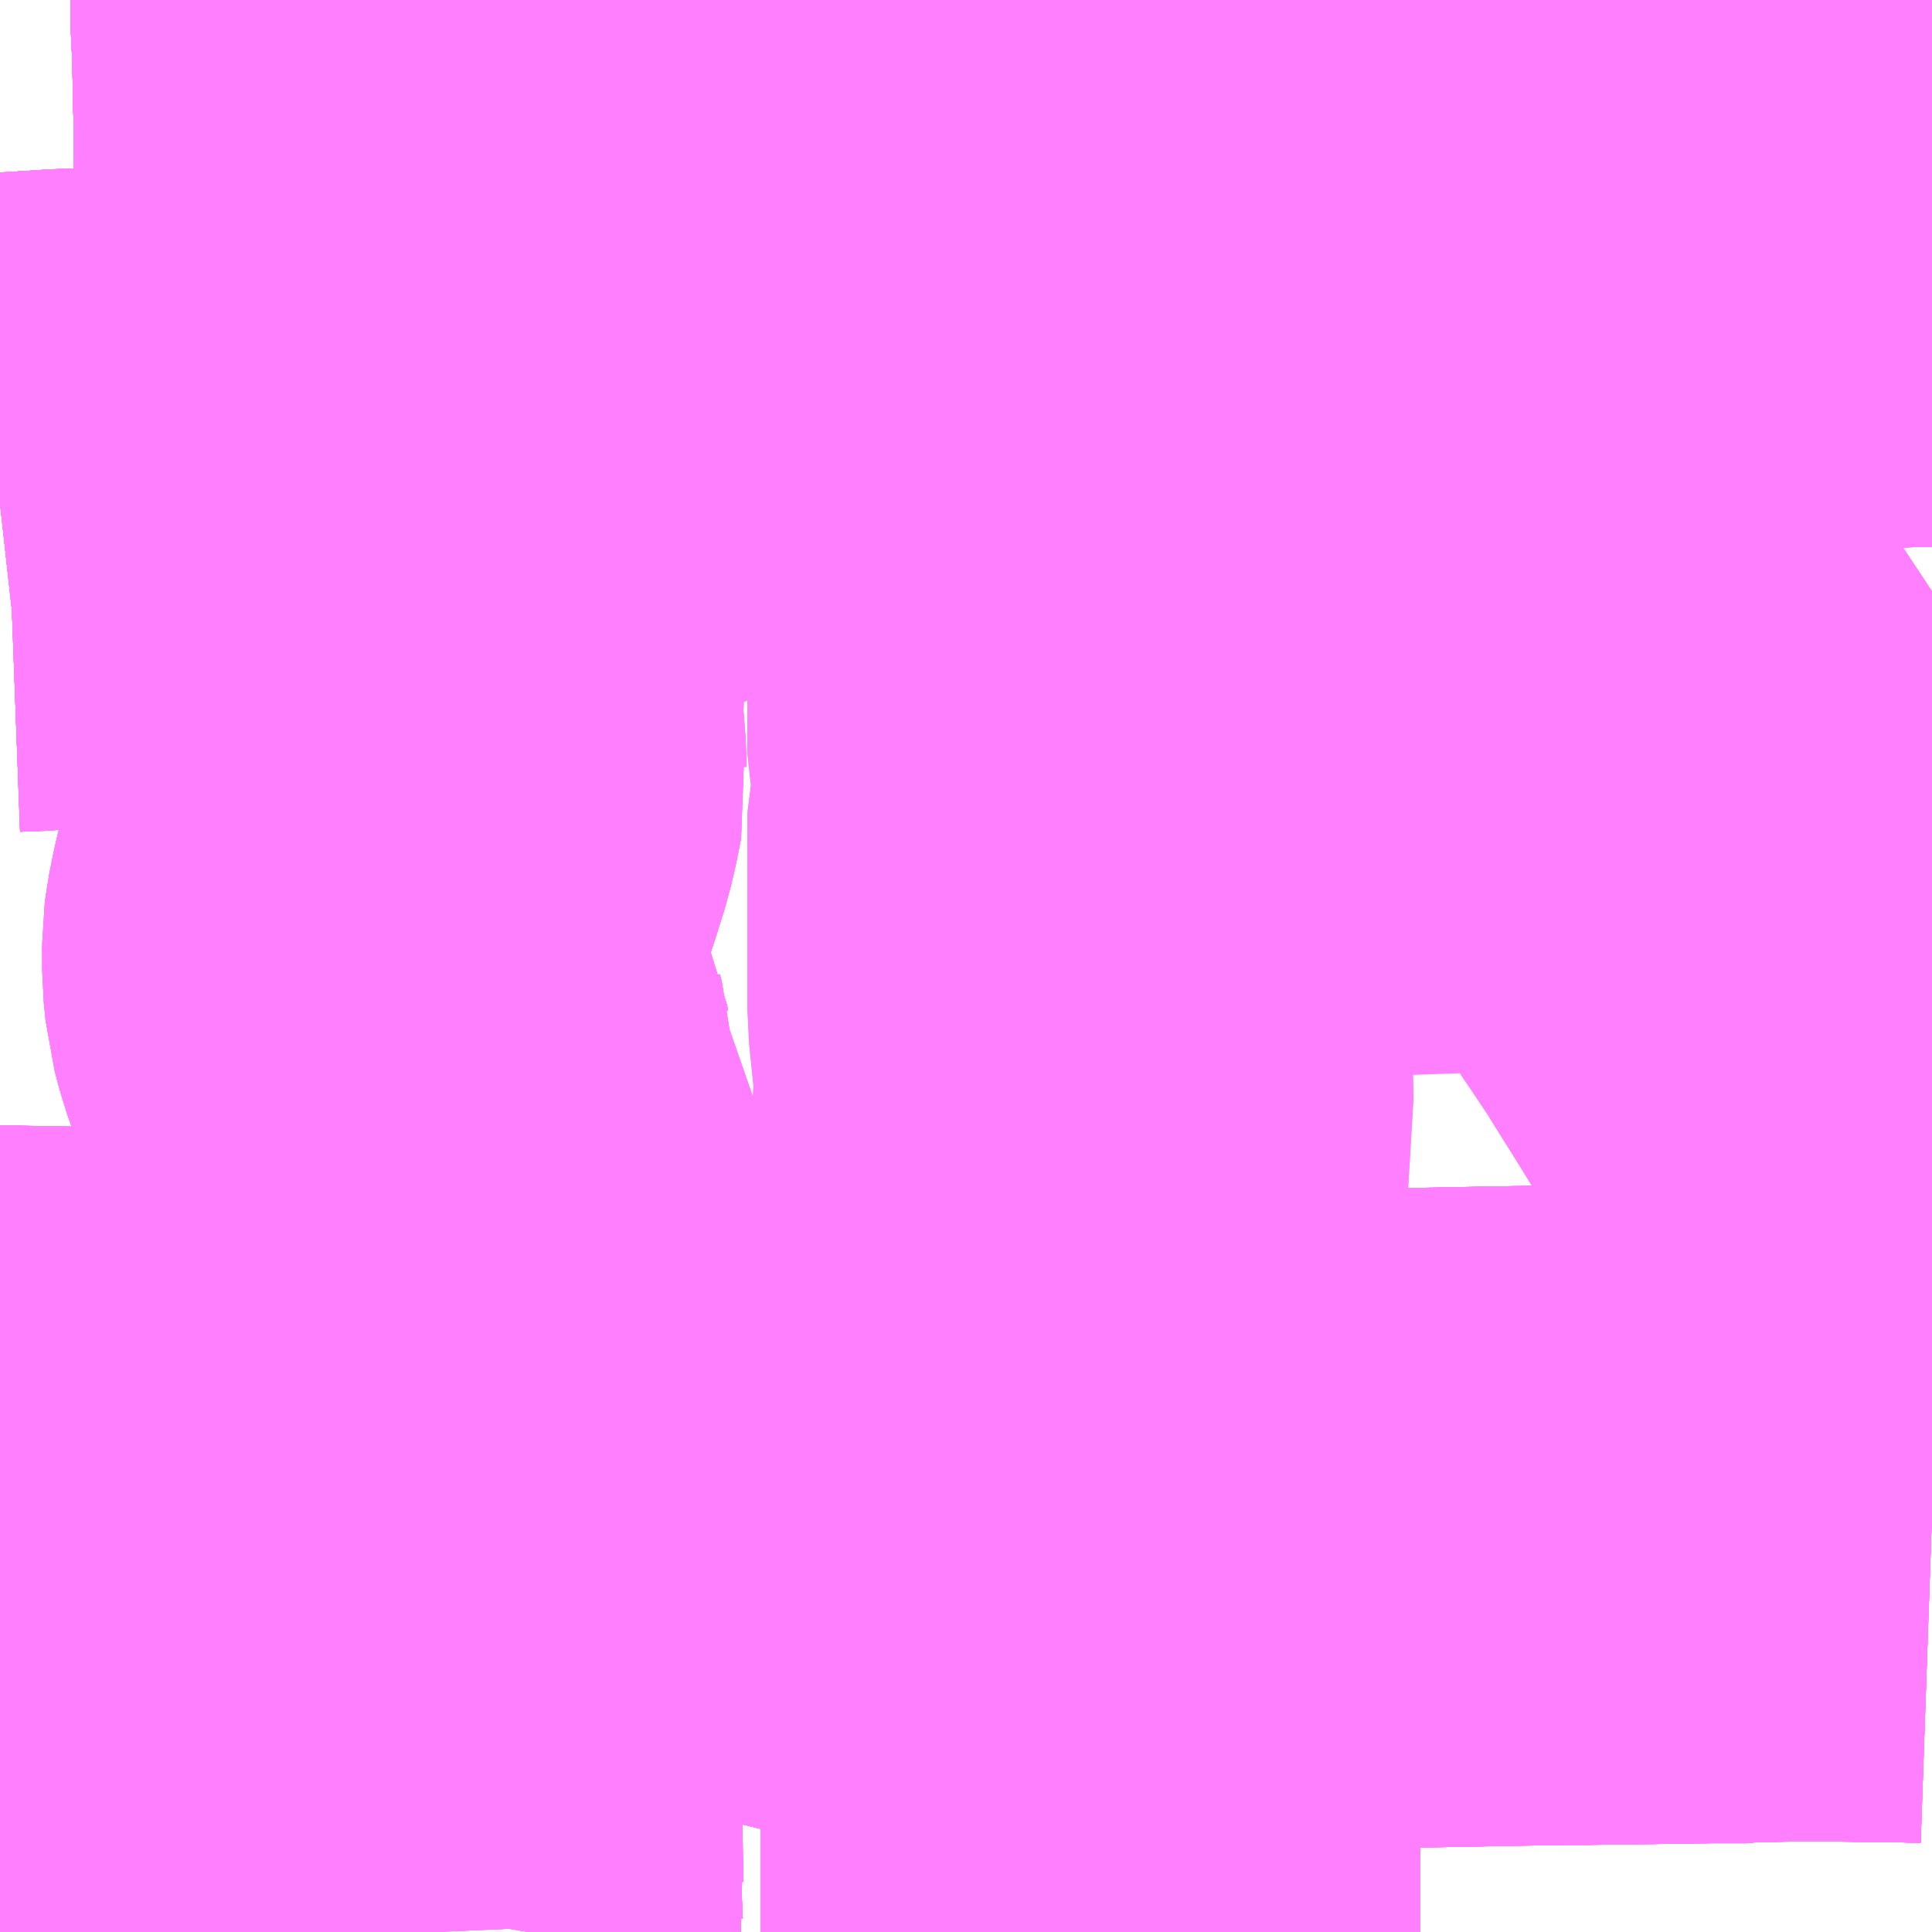 <?xml version="1.0" encoding="UTF-8"?>
<svg  xmlns="http://www.w3.org/2000/svg" xmlns:xlink="http://www.w3.org/1999/xlink" xmlns:go="http://purl.org/svgmap/profile" property="N07_001,N07_002,N07_003,N07_004,N07_005,N07_006,N07_007" viewBox="13574.707 -3504.639 2.197 2.197" go:dataArea="13574.70703125 -3504.638671875 2.197265625 2.197265625" >
<globalCoordinateSystem srsName="http://purl.org/crs/84" transform="matrix(100.0,0.0,0.0,-100.0,0.0,0.0)" />
<defs>
 <g id="p0" >
  <circle cx="0.0" cy="0.0" r="3" stroke="green" stroke-width="0.75" vector-effect="non-scaling-stroke" />
 </g>
</defs>
<g fill="none" fill-rule="evenodd" stroke="#FF00FF" stroke-width="0.75" opacity="0.5" vector-effect="non-scaling-stroke" stroke-linejoin="bevel" >
<path content="1,京都バス（株）,30,2.6,0.0,3.0," xlink:title="1" d="M13576.032,-3504.639L13576.092,-3504.549L13576.151,-3504.461L13576.21,-3504.369L13576.173,-3504.369L13576.171,-3504.369L13576.11,-3504.367L13576.073,-3504.367L13576.055,-3504.366L13575.994,-3504.364L13575.979,-3504.364L13575.934,-3504.359L13575.932,-3504.242L13575.932,-3504.142L13575.932,-3504.121L13575.938,-3504.076L13575.932,-3504.004L13575.932,-3503.938L13575.932,-3503.86L13575.932,-3503.796L13575.932,-3503.781L13575.968,-3503.781L13576.077,-3503.785L13576.173,-3503.788L13576.192,-3503.788L13576.219,-3503.789L13576.246,-3503.79L13576.278,-3503.791L13576.286,-3503.791L13576.374,-3503.794L13576.442,-3503.798L13576.469,-3503.798L13576.487,-3503.799L13576.515,-3503.805L13576.554,-3503.816L13576.566,-3503.798L13576.627,-3503.706L13576.642,-3503.688L13576.674,-3503.634L13576.715,-3503.573L13576.733,-3503.544L13576.755,-3503.509L13576.769,-3503.486L13576.814,-3503.422L13576.864,-3503.343L13576.904,-3503.283"/>
<path content="1,京都バス（株）,32,4.0,4.0,4.0," xlink:title="1" d="M13575.162,-3504.639L13575.162,-3504.634L13575.162,-3504.633L13575.162,-3504.624L13575.164,-3504.582L13575.165,-3504.53L13575.166,-3504.493L13575.166,-3504.485L13575.166,-3504.456L13575.167,-3504.432L13575.168,-3504.384L13575.17,-3504.346L13575.17,-3504.334L13575.17,-3504.326L13575.171,-3504.275L13575.172,-3504.22L13575.174,-3504.151L13575.174,-3504.145L13575.17,-3504.073L13575.216,-3504.083L13575.231,-3504.09L13575.308,-3504.133L13575.33,-3504.145L13575.336,-3504.149L13575.344,-3504.153L13575.357,-3504.161L13575.446,-3504.211L13575.468,-3504.225L13575.475,-3504.23L13575.493,-3504.238L13575.521,-3504.253L13575.556,-3504.276L13575.606,-3504.301L13575.619,-3504.308L13575.631,-3504.314L13575.668,-3504.335L13575.697,-3504.345L13575.707,-3504.348L13575.711,-3504.349L13575.72,-3504.352L13575.736,-3504.355L13575.766,-3504.357L13575.767,-3504.357L13575.808,-3504.359L13575.859,-3504.361L13575.934,-3504.359L13575.979,-3504.364L13575.994,-3504.364L13576.055,-3504.366L13576.073,-3504.367L13576.11,-3504.367L13576.171,-3504.369L13576.173,-3504.369L13576.21,-3504.369L13576.242,-3504.371L13576.28,-3504.373L13576.328,-3504.375L13576.336,-3504.376L13576.387,-3504.376L13576.449,-3504.378L13576.469,-3504.379L13576.507,-3504.38L13576.539,-3504.382L13576.553,-3504.382L13576.633,-3504.384L13576.67,-3504.385L13576.689,-3504.385L13576.746,-3504.389L13576.764,-3504.39L13576.84,-3504.391L13576.887,-3504.392L13576.904,-3504.392"/>
<path content="1,京都バス（株）,34,10.0,9.5,9.5," xlink:title="1" d="M13575.162,-3504.639L13575.162,-3504.634L13575.162,-3504.633L13575.162,-3504.624L13575.164,-3504.582L13575.165,-3504.53L13575.166,-3504.493L13575.166,-3504.485L13575.166,-3504.456L13575.167,-3504.432L13575.168,-3504.384L13575.17,-3504.346L13575.17,-3504.334L13575.17,-3504.326L13575.171,-3504.275L13575.172,-3504.22L13575.174,-3504.151L13575.174,-3504.145L13575.17,-3504.073L13575.216,-3504.083L13575.231,-3504.09L13575.308,-3504.133L13575.33,-3504.145L13575.336,-3504.149L13575.344,-3504.153L13575.357,-3504.161L13575.446,-3504.211L13575.468,-3504.225L13575.475,-3504.23L13575.493,-3504.238L13575.521,-3504.253L13575.556,-3504.276L13575.606,-3504.301L13575.619,-3504.308L13575.631,-3504.314L13575.668,-3504.335L13575.697,-3504.345L13575.707,-3504.348L13575.711,-3504.349L13575.72,-3504.352L13575.736,-3504.355L13575.766,-3504.357L13575.767,-3504.357L13575.808,-3504.359L13575.859,-3504.361L13575.934,-3504.359L13575.979,-3504.364L13575.994,-3504.364L13576.055,-3504.366L13576.073,-3504.367L13576.11,-3504.367L13576.171,-3504.369L13576.173,-3504.369L13576.21,-3504.369L13576.242,-3504.371L13576.28,-3504.373L13576.328,-3504.375L13576.336,-3504.376L13576.387,-3504.376L13576.449,-3504.378L13576.469,-3504.379L13576.507,-3504.38L13576.539,-3504.382L13576.553,-3504.382L13576.633,-3504.384L13576.67,-3504.385L13576.689,-3504.385L13576.746,-3504.389L13576.764,-3504.39L13576.84,-3504.391L13576.887,-3504.392L13576.904,-3504.392"/>
<path content="1,京都バス（株）,35,27.5,24.5,24.5," xlink:title="1" d="M13575.162,-3504.639L13575.162,-3504.634L13575.162,-3504.633L13575.162,-3504.624L13575.164,-3504.582L13575.165,-3504.53L13575.166,-3504.493L13575.166,-3504.485L13575.166,-3504.456L13575.167,-3504.432L13575.168,-3504.384L13575.17,-3504.346L13575.17,-3504.334L13575.17,-3504.326L13575.171,-3504.275L13575.172,-3504.22L13575.174,-3504.151L13575.174,-3504.145L13575.17,-3504.073L13575.216,-3504.083L13575.231,-3504.09L13575.308,-3504.133L13575.33,-3504.145L13575.336,-3504.149L13575.344,-3504.153L13575.357,-3504.161L13575.446,-3504.211L13575.468,-3504.225L13575.475,-3504.23L13575.493,-3504.238L13575.521,-3504.253L13575.556,-3504.276L13575.606,-3504.301L13575.619,-3504.308L13575.631,-3504.314L13575.668,-3504.335L13575.697,-3504.345L13575.707,-3504.348L13575.711,-3504.349L13575.72,-3504.352L13575.736,-3504.355L13575.766,-3504.357L13575.767,-3504.357L13575.808,-3504.359L13575.859,-3504.361L13575.934,-3504.359L13575.979,-3504.364L13575.994,-3504.364L13576.055,-3504.366L13576.073,-3504.367L13576.11,-3504.367L13576.171,-3504.369L13576.173,-3504.369L13576.21,-3504.369L13576.242,-3504.371L13576.28,-3504.373L13576.328,-3504.375L13576.336,-3504.376L13576.387,-3504.376L13576.449,-3504.378L13576.469,-3504.379L13576.507,-3504.38L13576.539,-3504.382L13576.553,-3504.382L13576.633,-3504.384L13576.67,-3504.385L13576.689,-3504.385L13576.746,-3504.389L13576.764,-3504.39L13576.84,-3504.391L13576.887,-3504.392L13576.904,-3504.392"/>
<path content="1,京都バス（株）,37,4.0,4.0,4.0," xlink:title="1" d="M13575.162,-3504.639L13575.162,-3504.634L13575.162,-3504.633L13575.162,-3504.624L13575.164,-3504.582L13575.165,-3504.53L13575.166,-3504.493L13575.166,-3504.485L13575.166,-3504.456L13575.167,-3504.432L13575.168,-3504.384L13575.17,-3504.346L13575.17,-3504.334L13575.17,-3504.326L13575.171,-3504.275L13575.172,-3504.22L13575.174,-3504.151L13575.174,-3504.145L13575.17,-3504.073L13575.216,-3504.083L13575.231,-3504.09L13575.308,-3504.133L13575.33,-3504.145L13575.336,-3504.149L13575.344,-3504.153L13575.357,-3504.161L13575.446,-3504.211L13575.468,-3504.225L13575.475,-3504.23L13575.493,-3504.238L13575.521,-3504.253L13575.556,-3504.276L13575.606,-3504.301L13575.619,-3504.308L13575.631,-3504.314L13575.668,-3504.335L13575.697,-3504.345L13575.707,-3504.348L13575.711,-3504.349L13575.72,-3504.352L13575.736,-3504.355L13575.766,-3504.357L13575.767,-3504.357L13575.808,-3504.359L13575.859,-3504.361L13575.934,-3504.359L13575.979,-3504.364L13575.994,-3504.364L13576.055,-3504.366L13576.073,-3504.367L13576.11,-3504.367L13576.171,-3504.369L13576.173,-3504.369L13576.21,-3504.369L13576.242,-3504.371L13576.28,-3504.373L13576.328,-3504.375L13576.336,-3504.376L13576.387,-3504.376L13576.449,-3504.378L13576.469,-3504.379L13576.507,-3504.38L13576.539,-3504.382L13576.553,-3504.382L13576.633,-3504.384L13576.67,-3504.385L13576.689,-3504.385L13576.746,-3504.389L13576.764,-3504.39L13576.84,-3504.391L13576.887,-3504.392L13576.904,-3504.392"/>
<path content="1,京都バス（株）,45,17.3,1.0,1.0," xlink:title="1" d="M13576.904,-3504.392L13576.887,-3504.392L13576.84,-3504.391L13576.764,-3504.39L13576.746,-3504.389L13576.689,-3504.385L13576.67,-3504.385L13576.633,-3504.384L13576.553,-3504.382L13576.539,-3504.382L13576.507,-3504.38L13576.469,-3504.379L13576.449,-3504.378L13576.387,-3504.376L13576.336,-3504.376L13576.328,-3504.375L13576.28,-3504.373L13576.242,-3504.371L13576.21,-3504.369L13576.173,-3504.369L13576.171,-3504.369L13576.11,-3504.367L13576.073,-3504.367L13576.055,-3504.366L13575.994,-3504.364L13575.934,-3504.359L13575.932,-3504.242L13575.932,-3504.142L13575.932,-3504.121L13575.938,-3504.076L13575.932,-3504.004L13575.932,-3503.938L13575.932,-3503.86L13575.932,-3503.796L13575.932,-3503.781L13575.94,-3503.746L13575.932,-3503.715L13575.932,-3503.642L13575.932,-3503.621L13575.932,-3503.604L13575.932,-3503.49L13575.94,-3503.412L13575.932,-3503.278L13575.932,-3503.196L13575.932,-3503.07L13575.932,-3503.063L13575.933,-3502.996L13575.934,-3502.986L13575.934,-3502.918L13575.934,-3502.907L13575.945,-3502.833L13575.947,-3502.562L13575.947,-3502.441"/>
<path content="1,京都バス（株）,46,28.0,29.5,29.5," xlink:title="1" d="M13576.904,-3504.392L13576.887,-3504.392L13576.84,-3504.391L13576.764,-3504.39L13576.746,-3504.389L13576.689,-3504.385L13576.67,-3504.385L13576.633,-3504.384L13576.553,-3504.382L13576.539,-3504.382L13576.507,-3504.38L13576.469,-3504.379L13576.449,-3504.378L13576.387,-3504.376L13576.336,-3504.376L13576.328,-3504.375L13576.28,-3504.373L13576.242,-3504.371L13576.21,-3504.369L13576.173,-3504.369L13576.171,-3504.369L13576.11,-3504.367L13576.073,-3504.367L13576.055,-3504.366L13575.994,-3504.364L13575.934,-3504.359"/>
<path content="1,京都バス（株）,51,1.2,1.2,1.2," xlink:title="1" d="M13576.904,-3502.918L13576.875,-3502.919L13576.853,-3502.919L13576.793,-3502.92L13576.745,-3502.92L13576.698,-3502.919L13576.693,-3502.918L13576.686,-3502.918L13576.652,-3502.918L13576.505,-3502.916L13576.495,-3502.916L13576.485,-3502.916L13576.42,-3502.915L13576.315,-3502.913L13576.261,-3502.913L13576.242,-3502.913L13576.234,-3502.912L13575.951,-3502.907L13575.934,-3502.907L13575.945,-3502.833L13575.947,-3502.562L13575.947,-3502.441"/>
<path content="1,京都バス（株）,貴船→高野車庫,0.8,0.2,0.2," xlink:title="1" d="M13575.162,-3504.639L13575.162,-3504.634L13575.162,-3504.633L13575.162,-3504.624L13575.164,-3504.582L13575.165,-3504.53L13575.166,-3504.493L13575.166,-3504.485L13575.166,-3504.456L13575.167,-3504.432L13575.168,-3504.384L13575.17,-3504.346L13575.17,-3504.334L13575.17,-3504.326L13575.171,-3504.275L13575.172,-3504.22L13575.174,-3504.151L13575.174,-3504.145L13575.17,-3504.073L13575.216,-3504.083L13575.231,-3504.09L13575.308,-3504.133L13575.33,-3504.145L13575.336,-3504.149L13575.344,-3504.153L13575.357,-3504.161L13575.446,-3504.211L13575.468,-3504.225L13575.475,-3504.23L13575.493,-3504.238L13575.521,-3504.253L13575.556,-3504.276L13575.606,-3504.301L13575.619,-3504.308L13575.631,-3504.314L13575.668,-3504.335L13575.697,-3504.345L13575.707,-3504.348L13575.711,-3504.349L13575.72,-3504.352L13575.736,-3504.355L13575.766,-3504.357L13575.767,-3504.357L13575.808,-3504.359L13575.859,-3504.361L13575.934,-3504.359L13575.979,-3504.364L13575.994,-3504.364L13576.055,-3504.366L13576.073,-3504.367L13576.11,-3504.367L13576.171,-3504.369L13576.173,-3504.369L13576.21,-3504.369L13576.242,-3504.371L13576.28,-3504.373L13576.328,-3504.375L13576.336,-3504.376L13576.387,-3504.376L13576.449,-3504.378L13576.469,-3504.379L13576.507,-3504.38L13576.539,-3504.382L13576.553,-3504.382L13576.633,-3504.384L13576.67,-3504.385L13576.689,-3504.385L13576.746,-3504.389L13576.764,-3504.39L13576.84,-3504.391L13576.887,-3504.392L13576.904,-3504.392"/>
<path content="1,京都バス（株）,高野車庫→北山駅,0.0,1.0,1.0," xlink:title="1" d="M13576.754,-3504.639L13576.754,-3504.63L13576.758,-3504.583L13576.759,-3504.541L13576.762,-3504.456L13576.764,-3504.39L13576.84,-3504.391L13576.887,-3504.392L13576.904,-3504.392"/>
<path content="1,京都バス（株）,高野車庫→市原,1.0,0.0,0.0," xlink:title="1" d="M13575.162,-3504.639L13575.162,-3504.634L13575.162,-3504.633L13575.162,-3504.624L13575.164,-3504.582L13575.165,-3504.53L13575.166,-3504.493L13575.166,-3504.485L13575.166,-3504.456L13575.167,-3504.432L13575.168,-3504.384L13575.17,-3504.346L13575.17,-3504.334L13575.17,-3504.326L13575.171,-3504.275L13575.172,-3504.22L13575.174,-3504.151L13575.174,-3504.145L13575.17,-3504.073L13575.216,-3504.083L13575.231,-3504.09L13575.308,-3504.133L13575.33,-3504.145L13575.336,-3504.149L13575.344,-3504.153L13575.357,-3504.161L13575.446,-3504.211L13575.468,-3504.225L13575.475,-3504.23L13575.493,-3504.238L13575.521,-3504.253L13575.556,-3504.276L13575.606,-3504.301L13575.619,-3504.308L13575.631,-3504.314L13575.668,-3504.335L13575.697,-3504.345L13575.707,-3504.348L13575.711,-3504.349L13575.72,-3504.352L13575.736,-3504.355L13575.766,-3504.357L13575.767,-3504.357L13575.808,-3504.359L13575.859,-3504.361L13575.934,-3504.359L13575.979,-3504.364L13575.994,-3504.364L13576.055,-3504.366L13576.073,-3504.367L13576.11,-3504.367L13576.171,-3504.369L13576.173,-3504.369L13576.21,-3504.369L13576.242,-3504.371L13576.28,-3504.373L13576.328,-3504.375L13576.336,-3504.376L13576.387,-3504.376L13576.449,-3504.378L13576.469,-3504.379L13576.507,-3504.38L13576.539,-3504.382L13576.553,-3504.382L13576.633,-3504.384L13576.67,-3504.385L13576.689,-3504.385L13576.746,-3504.389L13576.764,-3504.39L13576.84,-3504.391L13576.887,-3504.392L13576.904,-3504.392"/>
<path content="1,京阪バス（株）,空港リムジンバス　京都系統,13.0,13.0,13.0," xlink:title="1" d="M13574.707,-3502.984L13574.711,-3502.984L13574.716,-3502.984L13574.719,-3502.984L13574.887,-3502.981L13574.939,-3502.981L13575.001,-3502.979L13575.063,-3502.977L13575.187,-3502.973L13575.346,-3502.973L13575.423,-3502.973L13575.47,-3502.973L13575.492,-3502.967L13575.606,-3502.937L13575.607,-3502.937L13575.659,-3502.924L13575.706,-3502.914L13575.725,-3502.912L13575.797,-3502.909L13575.854,-3502.908L13575.934,-3502.907L13575.951,-3502.907L13576.234,-3502.912L13576.242,-3502.913L13576.261,-3502.913L13576.315,-3502.913L13576.42,-3502.915L13576.485,-3502.916L13576.495,-3502.916L13576.505,-3502.916L13576.652,-3502.918L13576.686,-3502.918L13576.693,-3502.918L13576.698,-3502.919L13576.745,-3502.92L13576.793,-3502.92L13576.853,-3502.919L13576.875,-3502.919L13576.904,-3502.918"/>
<path content="1,大阪空港交通（株）,関西空港リムジンバス　京都-関西国際空港,23.0,23.0,23.0," xlink:title="1" d="M13574.707,-3502.984L13574.711,-3502.984L13574.716,-3502.984L13574.719,-3502.984L13574.887,-3502.981L13574.939,-3502.981L13575.001,-3502.979L13575.063,-3502.977L13575.187,-3502.973L13575.346,-3502.973L13575.423,-3502.973L13575.47,-3502.973L13575.492,-3502.967L13575.606,-3502.937L13575.607,-3502.937L13575.659,-3502.924L13575.706,-3502.914L13575.725,-3502.912L13575.797,-3502.909L13575.854,-3502.908L13575.934,-3502.907L13575.951,-3502.907L13576.234,-3502.912L13576.242,-3502.913L13576.261,-3502.913L13576.315,-3502.913L13576.42,-3502.915L13576.485,-3502.916L13576.495,-3502.916L13576.505,-3502.916L13576.652,-3502.918L13576.686,-3502.918L13576.693,-3502.918L13576.698,-3502.919L13576.745,-3502.92L13576.793,-3502.92L13576.853,-3502.919L13576.875,-3502.919L13576.904,-3502.918"/>
<path content="2,京都市,101号系統,19.5,19.5,19.5," xlink:title="2" d="M13575.859,-3504.361L13575.808,-3504.359L13575.767,-3504.357L13575.766,-3504.357L13575.736,-3504.355L13575.72,-3504.352L13575.711,-3504.349L13575.707,-3504.348L13575.697,-3504.345L13575.668,-3504.335L13575.631,-3504.314L13575.619,-3504.308L13575.556,-3504.276L13575.521,-3504.253L13575.493,-3504.238L13575.475,-3504.23L13575.468,-3504.225L13575.446,-3504.211L13575.357,-3504.161L13575.344,-3504.153L13575.336,-3504.149L13575.33,-3504.145L13575.308,-3504.133L13575.231,-3504.09L13575.216,-3504.083L13575.17,-3504.073L13575.146,-3504.072L13575.137,-3504.072L13575.069,-3504.074L13575.053,-3504.074L13575.04,-3504.074L13575.016,-3504.074L13574.963,-3504.075L13574.935,-3504.074L13574.877,-3504.074L13574.858,-3504.074L13574.786,-3504.072L13574.754,-3504.07L13574.743,-3504.069L13574.716,-3504.068L13574.707,-3504.067M13574.707,-3502.984L13574.711,-3502.984L13574.716,-3502.984L13574.719,-3502.984L13574.887,-3502.981L13574.939,-3502.981L13575.001,-3502.979L13575.063,-3502.977L13575.187,-3502.973L13575.189,-3502.953L13575.191,-3502.921L13575.196,-3502.846L13575.196,-3502.835L13575.177,-3502.704L13575.175,-3502.666L13575.174,-3502.646L13575.174,-3502.636L13575.175,-3502.623L13575.177,-3502.517L13575.177,-3502.503L13575.177,-3502.499L13575.179,-3502.482L13575.176,-3502.464L13575.177,-3502.441"/>
<path content="2,京都市,102号系統,18.0,18.0,18.0," xlink:title="2" d="M13575.945,-3502.833L13575.934,-3502.907"/>
<path content="2,京都市,102号系統,18.0,18.0,18.0," xlink:title="2" d="M13575.934,-3502.907L13575.951,-3502.907L13576.234,-3502.912L13576.242,-3502.913L13576.261,-3502.913L13576.315,-3502.913L13576.42,-3502.915L13576.485,-3502.916L13576.495,-3502.916L13576.505,-3502.916L13576.652,-3502.918L13576.686,-3502.918L13576.693,-3502.918L13576.698,-3502.919L13576.745,-3502.92L13576.793,-3502.92L13576.853,-3502.919L13576.875,-3502.919L13576.904,-3502.918"/>
<path content="2,京都市,102号系統,18.0,18.0,18.0," xlink:title="2" d="M13575.859,-3504.361L13575.808,-3504.359L13575.767,-3504.357L13575.766,-3504.357L13575.736,-3504.355L13575.72,-3504.352L13575.711,-3504.349L13575.707,-3504.348L13575.697,-3504.345L13575.668,-3504.335L13575.631,-3504.314L13575.619,-3504.308L13575.606,-3504.301L13575.556,-3504.276L13575.521,-3504.253L13575.493,-3504.238L13575.475,-3504.23L13575.468,-3504.225L13575.446,-3504.211L13575.357,-3504.161L13575.344,-3504.153L13575.336,-3504.149L13575.33,-3504.145L13575.308,-3504.133L13575.231,-3504.09L13575.216,-3504.083L13575.17,-3504.073L13575.146,-3504.072L13575.137,-3504.072L13575.069,-3504.074L13575.053,-3504.074L13575.04,-3504.074L13575.016,-3504.074L13574.963,-3504.075L13574.935,-3504.074L13574.877,-3504.074L13574.858,-3504.074L13574.786,-3504.072L13574.754,-3504.07L13574.743,-3504.069L13574.716,-3504.068L13574.707,-3504.067M13574.707,-3502.984L13574.711,-3502.984L13574.716,-3502.984L13574.719,-3502.984L13574.887,-3502.981L13574.939,-3502.981L13575.001,-3502.979L13575.063,-3502.977L13575.187,-3502.973L13575.346,-3502.973L13575.423,-3502.973L13575.47,-3502.973L13575.492,-3502.967L13575.606,-3502.937L13575.607,-3502.937L13575.659,-3502.924L13575.706,-3502.914L13575.725,-3502.912L13575.797,-3502.909L13575.854,-3502.908L13575.934,-3502.907"/>
<path content="2,京都市,12号系統,67.0,60.0,60.0," xlink:title="2" d="M13574.707,-3504.067L13574.716,-3504.068L13574.743,-3504.069L13574.754,-3504.07L13574.786,-3504.072L13574.858,-3504.074L13574.877,-3504.074L13574.935,-3504.074L13574.963,-3504.075L13575.016,-3504.074L13575.04,-3504.074L13575.053,-3504.074L13575.069,-3504.074L13575.137,-3504.072L13575.146,-3504.072L13575.17,-3504.073L13575.175,-3504.04L13575.175,-3504.016L13575.175,-3503.961L13575.176,-3503.925L13575.176,-3503.912L13575.178,-3503.858L13575.177,-3503.821L13575.181,-3503.77L13575.181,-3503.767L13575.182,-3503.759L13575.177,-3503.734L13575.173,-3503.717L13575.162,-3503.682L13575.143,-3503.627L13575.135,-3503.593L13575.133,-3503.583L13575.131,-3503.573L13575.13,-3503.565L13575.13,-3503.536L13575.132,-3503.516L13575.137,-3503.497L13575.144,-3503.477L13575.164,-3503.434L13575.165,-3503.428L13575.167,-3503.421L13575.168,-3503.396L13575.191,-3503.363L13575.195,-3503.296L13575.194,-3503.284L13575.19,-3503.223L13575.19,-3503.211L13575.189,-3503.203L13575.184,-3503.16L13575.184,-3503.153L13575.184,-3503.148L13575.182,-3503.106L13575.182,-3503.096L13575.182,-3503.093L13575.185,-3503.018L13575.187,-3502.994L13575.187,-3502.973L13575.189,-3502.953L13575.191,-3502.921L13575.196,-3502.846L13575.196,-3502.835L13575.177,-3502.704L13575.175,-3502.666L13575.174,-3502.646L13575.174,-3502.636L13575.175,-3502.623L13575.177,-3502.517L13575.177,-3502.503L13575.177,-3502.499L13575.179,-3502.482L13575.176,-3502.464L13575.177,-3502.441"/>
<path content="2,京都市,1号系統,64.0,50.0,47.0," xlink:title="2" d="M13574.707,-3504.067L13574.716,-3504.068L13574.743,-3504.069L13574.754,-3504.07L13574.786,-3504.072L13574.858,-3504.074L13574.877,-3504.074L13574.935,-3504.074L13574.963,-3504.075L13575.016,-3504.074L13575.04,-3504.074L13575.053,-3504.074L13575.069,-3504.074L13575.137,-3504.072L13575.146,-3504.072L13575.17,-3504.073L13575.216,-3504.083L13575.231,-3504.09L13575.308,-3504.133L13575.33,-3504.145L13575.336,-3504.149L13575.344,-3504.153L13575.357,-3504.161L13575.446,-3504.211L13575.468,-3504.225L13575.475,-3504.23L13575.493,-3504.238L13575.521,-3504.253L13575.556,-3504.276L13575.619,-3504.308L13575.631,-3504.314L13575.668,-3504.335L13575.697,-3504.345L13575.707,-3504.348L13575.711,-3504.349L13575.72,-3504.352L13575.736,-3504.355L13575.766,-3504.357L13575.767,-3504.357L13575.808,-3504.359L13575.859,-3504.361L13575.934,-3504.359L13575.994,-3504.364L13576.055,-3504.366L13576.073,-3504.367L13576.11,-3504.367L13576.171,-3504.369L13576.173,-3504.369L13576.21,-3504.369L13576.242,-3504.371L13576.28,-3504.373L13576.328,-3504.375L13576.336,-3504.376L13576.387,-3504.376L13576.449,-3504.378L13576.469,-3504.379L13576.507,-3504.38L13576.539,-3504.382L13576.553,-3504.382L13576.633,-3504.384L13576.67,-3504.385L13576.689,-3504.385L13576.746,-3504.389L13576.764,-3504.39L13576.84,-3504.391L13576.887,-3504.392L13576.904,-3504.392"/>
<path content="2,京都市,201号系統,84.0,78.0,72.0," xlink:title="2" d="M13574.707,-3502.984L13574.711,-3502.984L13574.716,-3502.984L13574.719,-3502.984L13574.887,-3502.981L13574.939,-3502.981L13575.001,-3502.979L13575.063,-3502.977L13575.187,-3502.973L13575.346,-3502.973L13575.423,-3502.973L13575.47,-3502.973L13575.492,-3502.967L13575.606,-3502.937L13575.607,-3502.937L13575.659,-3502.924L13575.728,-3502.912L13575.801,-3502.909L13575.934,-3502.907"/>
<path content="2,京都市,201号系統,84.0,78.0,72.0," xlink:title="2" d="M13575.945,-3502.833L13575.934,-3502.907"/>
<path content="2,京都市,201号系統,84.0,78.0,72.0," xlink:title="2" d="M13575.934,-3502.907L13575.951,-3502.907L13576.234,-3502.912L13576.242,-3502.913L13576.261,-3502.913L13576.315,-3502.913L13576.42,-3502.915L13576.485,-3502.916L13576.495,-3502.916L13576.505,-3502.916L13576.652,-3502.918L13576.686,-3502.918L13576.693,-3502.918L13576.698,-3502.919L13576.745,-3502.92L13576.793,-3502.92L13576.853,-3502.919L13576.875,-3502.919L13576.904,-3502.918"/>
<path content="2,京都市,203号系統,94.0,78.0,70.0," xlink:title="2" d="M13574.707,-3502.984L13574.711,-3502.984L13574.716,-3502.984L13574.719,-3502.984L13574.887,-3502.981L13574.939,-3502.981L13575.001,-3502.979L13575.063,-3502.977L13575.187,-3502.973L13575.346,-3502.973L13575.423,-3502.973L13575.47,-3502.973L13575.492,-3502.967L13575.606,-3502.937L13575.607,-3502.937L13575.659,-3502.924L13575.706,-3502.914L13575.725,-3502.912L13575.797,-3502.909L13575.854,-3502.908L13575.934,-3502.907"/>
<path content="2,京都市,203号系統,94.0,78.0,70.0," xlink:title="2" d="M13575.945,-3502.833L13575.934,-3502.907"/>
<path content="2,京都市,203号系統,94.0,78.0,70.0," xlink:title="2" d="M13575.934,-3502.907L13575.951,-3502.907L13576.234,-3502.912L13576.242,-3502.913L13576.261,-3502.913L13576.315,-3502.913L13576.42,-3502.915L13576.485,-3502.916L13576.495,-3502.916L13576.505,-3502.916L13576.652,-3502.918L13576.686,-3502.918L13576.693,-3502.918L13576.698,-3502.919L13576.745,-3502.92L13576.793,-3502.92L13576.853,-3502.919L13576.875,-3502.919L13576.904,-3502.918"/>
<path content="2,京都市,204号系統,69.0,60.0,50.0," xlink:title="2" d="M13574.707,-3504.067L13574.716,-3504.068L13574.743,-3504.069L13574.754,-3504.07L13574.786,-3504.072L13574.858,-3504.074L13574.877,-3504.074L13574.935,-3504.074L13574.963,-3504.075L13575.016,-3504.074L13575.04,-3504.074L13575.053,-3504.074L13575.069,-3504.074L13575.137,-3504.072L13575.146,-3504.072L13575.17,-3504.073L13575.216,-3504.083L13575.231,-3504.09L13575.308,-3504.133L13575.33,-3504.145L13575.336,-3504.149L13575.344,-3504.153L13575.357,-3504.161L13575.446,-3504.211L13575.468,-3504.225L13575.475,-3504.23L13575.493,-3504.238L13575.521,-3504.253L13575.556,-3504.276L13575.606,-3504.301L13575.619,-3504.308L13575.631,-3504.314L13575.668,-3504.335L13575.697,-3504.345L13575.707,-3504.348L13575.711,-3504.349L13575.72,-3504.352L13575.736,-3504.355L13575.766,-3504.357L13575.767,-3504.357L13575.808,-3504.359L13575.859,-3504.361L13575.934,-3504.359L13575.994,-3504.364L13576.055,-3504.366L13576.073,-3504.367L13576.11,-3504.367L13576.171,-3504.369L13576.173,-3504.369L13576.21,-3504.369L13576.242,-3504.371L13576.28,-3504.373L13576.328,-3504.375L13576.336,-3504.376L13576.387,-3504.376L13576.449,-3504.378L13576.456,-3504.378L13576.469,-3504.379L13576.507,-3504.38L13576.539,-3504.382L13576.553,-3504.382L13576.633,-3504.384L13576.67,-3504.385L13576.689,-3504.385L13576.746,-3504.389L13576.764,-3504.39L13576.84,-3504.391L13576.887,-3504.392L13576.904,-3504.392"/>
<path content="2,京都市,205号系統,120.0,99.5,92.0," xlink:title="2" d="M13576.904,-3504.392L13576.887,-3504.392L13576.84,-3504.391L13576.764,-3504.39L13576.746,-3504.389L13576.689,-3504.385L13576.67,-3504.385L13576.633,-3504.384L13576.553,-3504.382L13576.539,-3504.382L13576.507,-3504.38L13576.469,-3504.379L13576.449,-3504.378L13576.387,-3504.376L13576.336,-3504.376L13576.328,-3504.375L13576.28,-3504.373L13576.242,-3504.371L13576.21,-3504.369L13576.173,-3504.369L13576.171,-3504.369L13576.11,-3504.367L13576.073,-3504.367L13576.055,-3504.366L13575.994,-3504.364L13575.934,-3504.359L13575.859,-3504.361L13575.808,-3504.359L13575.767,-3504.357L13575.766,-3504.357L13575.736,-3504.355L13575.72,-3504.352L13575.711,-3504.349L13575.707,-3504.348L13575.697,-3504.345L13575.668,-3504.335L13575.631,-3504.314L13575.619,-3504.308L13575.556,-3504.276L13575.521,-3504.253L13575.493,-3504.238L13575.475,-3504.23L13575.468,-3504.225L13575.446,-3504.211L13575.357,-3504.161L13575.344,-3504.153L13575.336,-3504.149L13575.33,-3504.145L13575.308,-3504.133L13575.231,-3504.09L13575.216,-3504.083L13575.17,-3504.073L13575.146,-3504.072L13575.137,-3504.072L13575.069,-3504.074L13575.053,-3504.074L13575.04,-3504.074L13575.016,-3504.074L13574.963,-3504.075L13574.935,-3504.074L13574.877,-3504.074L13574.858,-3504.074L13574.786,-3504.072L13574.754,-3504.07L13574.743,-3504.069L13574.716,-3504.068L13574.707,-3504.067"/>
<path content="2,京都市,206号系統,100.0,89.5,86.5," xlink:title="2" d="M13574.707,-3504.067L13574.716,-3504.068L13574.743,-3504.069L13574.754,-3504.07L13574.786,-3504.072L13574.858,-3504.074L13574.877,-3504.074L13574.935,-3504.074L13574.963,-3504.075L13575.016,-3504.074L13575.04,-3504.074L13575.053,-3504.074L13575.069,-3504.074L13575.137,-3504.072L13575.146,-3504.072L13575.17,-3504.073L13575.216,-3504.083L13575.231,-3504.09L13575.308,-3504.133L13575.33,-3504.145L13575.336,-3504.149L13575.344,-3504.153L13575.357,-3504.161L13575.446,-3504.211L13575.468,-3504.225L13575.475,-3504.23L13575.493,-3504.238L13575.521,-3504.253L13575.556,-3504.276L13575.606,-3504.301L13575.619,-3504.308L13575.631,-3504.314L13575.668,-3504.335L13575.697,-3504.345L13575.707,-3504.348L13575.711,-3504.349L13575.72,-3504.352L13575.736,-3504.355L13575.766,-3504.357L13575.767,-3504.357L13575.808,-3504.359L13575.859,-3504.361L13575.934,-3504.359L13575.994,-3504.364L13576.055,-3504.366L13576.073,-3504.367L13576.11,-3504.367L13576.171,-3504.369L13576.173,-3504.369L13576.21,-3504.369L13576.242,-3504.371L13576.28,-3504.373L13576.328,-3504.375L13576.336,-3504.376L13576.387,-3504.376L13576.449,-3504.378L13576.469,-3504.379L13576.507,-3504.38L13576.539,-3504.382L13576.553,-3504.382L13576.633,-3504.384L13576.67,-3504.385L13576.689,-3504.385L13576.746,-3504.389L13576.764,-3504.39L13576.84,-3504.391L13576.887,-3504.392L13576.904,-3504.392"/>
<path content="2,京都市,37号系統,63.6,56.5,56.0," xlink:title="2" d="M13575.162,-3504.639L13575.162,-3504.634L13575.162,-3504.633L13575.162,-3504.624L13575.164,-3504.582L13575.165,-3504.53L13575.166,-3504.493L13575.166,-3504.485L13575.166,-3504.456L13575.168,-3504.384L13575.17,-3504.346L13575.17,-3504.334L13575.17,-3504.326L13575.171,-3504.275L13575.172,-3504.22L13575.174,-3504.151L13575.174,-3504.145L13575.17,-3504.073L13575.216,-3504.083L13575.231,-3504.09L13575.308,-3504.133L13575.33,-3504.145L13575.336,-3504.149L13575.344,-3504.153L13575.357,-3504.161L13575.446,-3504.211L13575.468,-3504.225L13575.475,-3504.23L13575.493,-3504.238L13575.521,-3504.253L13575.556,-3504.276L13575.606,-3504.301L13575.619,-3504.308L13575.631,-3504.314L13575.668,-3504.335L13575.697,-3504.345L13575.707,-3504.348L13575.711,-3504.349L13575.72,-3504.352L13575.736,-3504.355L13575.766,-3504.357L13575.767,-3504.357L13575.808,-3504.359L13575.859,-3504.361L13575.934,-3504.359L13575.932,-3504.242L13575.932,-3504.142L13575.932,-3504.121L13575.938,-3504.076L13575.932,-3504.004L13575.959,-3504.008L13576,-3504.018L13576.013,-3504.023L13576.046,-3504.037L13576.067,-3504.049L13576.081,-3504.061L13576.092,-3504.069L13576.108,-3504.084L13576.117,-3504.095L13576.123,-3504.104L13576.145,-3504.125L13576.175,-3504.147L13576.204,-3504.159L13576.218,-3504.165L13576.224,-3504.167L13576.277,-3504.188L13576.312,-3504.202L13576.441,-3503.99L13576.482,-3503.926L13576.554,-3503.816L13576.566,-3503.798L13576.627,-3503.706L13576.642,-3503.688L13576.715,-3503.573L13576.733,-3503.544L13576.755,-3503.509L13576.769,-3503.486L13576.814,-3503.422L13576.864,-3503.343L13576.904,-3503.283"/>
<path content="2,京都市,50号系統,72.5,57.0,57.0," xlink:title="2" d="M13574.707,-3502.498L13574.716,-3502.498L13574.754,-3502.498L13574.825,-3502.499L13574.833,-3502.5L13574.901,-3502.5L13574.986,-3502.5L13575.049,-3502.501L13575.06,-3502.501L13575.125,-3502.5L13575.14,-3502.5L13575.177,-3502.499L13575.179,-3502.482L13575.176,-3502.464L13575.177,-3502.441"/>
<path content="2,京都市,51号系統,21.5,15.5,15.5," xlink:title="2" d="M13574.707,-3502.984L13574.711,-3502.984L13574.716,-3502.984L13574.719,-3502.984L13574.887,-3502.981L13574.939,-3502.981L13575.001,-3502.979L13575.063,-3502.977L13575.187,-3502.973L13575.346,-3502.973L13575.423,-3502.973L13575.47,-3502.973L13575.492,-3502.967L13575.606,-3502.937L13575.607,-3502.937L13575.659,-3502.924L13575.706,-3502.914L13575.725,-3502.912L13575.797,-3502.909L13575.854,-3502.908L13575.934,-3502.907L13575.945,-3502.833L13575.947,-3502.562L13575.947,-3502.441"/>
<path content="2,京都市,59号系統,58.0,52.0,52.0," xlink:title="2" d="M13574.707,-3502.984L13574.711,-3502.984L13574.716,-3502.984L13574.719,-3502.984L13574.887,-3502.981L13574.939,-3502.981L13575.001,-3502.979L13575.063,-3502.977L13575.187,-3502.973L13575.346,-3502.973L13575.423,-3502.973L13575.47,-3502.973L13575.492,-3502.967L13575.606,-3502.937L13575.607,-3502.937L13575.659,-3502.924L13575.706,-3502.914L13575.725,-3502.912L13575.797,-3502.909L13575.854,-3502.908L13575.934,-3502.907"/>
<path content="2,京都市,59号系統,58.0,52.0,52.0," xlink:title="2" d="M13575.945,-3502.833L13575.934,-3502.907"/>
<path content="2,京都市,59号系統,58.0,52.0,52.0," xlink:title="2" d="M13575.934,-3502.907L13575.951,-3502.907L13576.234,-3502.912L13576.242,-3502.913L13576.261,-3502.913L13576.315,-3502.913L13576.42,-3502.915L13576.485,-3502.916L13576.495,-3502.916L13576.505,-3502.916L13576.652,-3502.918L13576.686,-3502.918L13576.693,-3502.918L13576.698,-3502.919L13576.745,-3502.92L13576.793,-3502.92L13576.853,-3502.919L13576.875,-3502.919L13576.904,-3502.918"/>
<path content="2,京都市,67号系統,6.0,6.0,0.0," xlink:title="2" d="M13575.177,-3502.441L13575.176,-3502.464L13575.179,-3502.482L13575.177,-3502.499L13575.177,-3502.503L13575.177,-3502.517L13575.175,-3502.623L13575.174,-3502.636L13575.174,-3502.646L13575.175,-3502.666L13575.177,-3502.704L13575.196,-3502.835L13575.196,-3502.846L13575.191,-3502.921L13575.189,-3502.953L13575.187,-3502.973L13575.187,-3502.994L13575.185,-3503.018L13575.182,-3503.093L13575.182,-3503.096L13575.182,-3503.106L13575.184,-3503.148L13575.184,-3503.153L13575.184,-3503.16L13575.189,-3503.203L13575.19,-3503.211L13575.19,-3503.223L13575.194,-3503.284L13575.195,-3503.296L13575.191,-3503.363L13575.168,-3503.396L13575.167,-3503.421L13575.165,-3503.428L13575.164,-3503.434L13575.144,-3503.477L13575.137,-3503.497L13575.132,-3503.516L13575.13,-3503.536L13575.13,-3503.565L13575.131,-3503.573L13575.133,-3503.583L13575.135,-3503.593L13575.143,-3503.627L13575.162,-3503.682L13575.173,-3503.717L13575.177,-3503.734L13575.182,-3503.759L13575.181,-3503.767L13575.181,-3503.77L13575.177,-3503.821L13575.178,-3503.858L13575.176,-3503.912L13575.176,-3503.925L13575.175,-3503.961L13575.175,-3504.016L13575.175,-3504.04L13575.17,-3504.073L13575.174,-3504.145L13575.174,-3504.151L13575.172,-3504.22L13575.171,-3504.275L13575.17,-3504.326L13575.17,-3504.334L13575.17,-3504.346L13575.168,-3504.384L13575.167,-3504.432L13575.166,-3504.456L13575.166,-3504.485L13575.166,-3504.493L13575.165,-3504.53L13575.164,-3504.582L13575.162,-3504.624L13575.162,-3504.633L13575.162,-3504.634L13575.162,-3504.639"/>
<path content="2,京都市,9号系統,112.0,88.0,88.0," xlink:title="2" d="M13575.162,-3504.639L13575.162,-3504.634L13575.162,-3504.633L13575.162,-3504.624L13575.164,-3504.582L13575.165,-3504.53L13575.166,-3504.493L13575.166,-3504.485L13575.166,-3504.456L13575.168,-3504.384L13575.17,-3504.346L13575.17,-3504.334L13575.17,-3504.326L13575.171,-3504.275L13575.172,-3504.22L13575.174,-3504.151L13575.174,-3504.145L13575.17,-3504.073L13575.175,-3504.04L13575.175,-3504.016L13575.175,-3503.961L13575.176,-3503.925L13575.176,-3503.912L13575.178,-3503.858L13575.177,-3503.821L13575.181,-3503.77L13575.181,-3503.767L13575.182,-3503.759L13575.177,-3503.734L13575.173,-3503.717L13575.162,-3503.682L13575.143,-3503.627L13575.135,-3503.593L13575.133,-3503.583L13575.131,-3503.573L13575.13,-3503.565L13575.13,-3503.536L13575.132,-3503.516L13575.137,-3503.497L13575.144,-3503.477L13575.164,-3503.434L13575.165,-3503.428L13575.167,-3503.421L13575.168,-3503.396L13575.191,-3503.363L13575.195,-3503.296L13575.194,-3503.284L13575.19,-3503.223L13575.19,-3503.211L13575.189,-3503.203L13575.184,-3503.16L13575.184,-3503.153L13575.184,-3503.148L13575.182,-3503.106L13575.182,-3503.096L13575.182,-3503.093L13575.185,-3503.018L13575.187,-3502.994L13575.187,-3502.973L13575.189,-3502.953L13575.191,-3502.921L13575.196,-3502.846L13575.196,-3502.835L13575.177,-3502.704L13575.175,-3502.666L13575.174,-3502.646L13575.174,-3502.636L13575.175,-3502.623L13575.177,-3502.517L13575.177,-3502.503L13575.177,-3502.499L13575.179,-3502.482L13575.176,-3502.464L13575.177,-3502.441"/>
<path content="2,京都市,M1号系統,16.8,15.3,14.8," xlink:title="2" d="M13574.707,-3504.067L13574.716,-3504.068L13574.743,-3504.069L13574.754,-3504.07L13574.786,-3504.072L13574.858,-3504.074L13574.877,-3504.074L13574.935,-3504.074L13574.963,-3504.075L13575.016,-3504.074L13575.04,-3504.074L13575.053,-3504.074L13575.069,-3504.074L13575.137,-3504.072L13575.146,-3504.072L13575.17,-3504.073L13575.216,-3504.083L13575.231,-3504.09L13575.308,-3504.133L13575.33,-3504.145L13575.336,-3504.149L13575.344,-3504.153L13575.357,-3504.161L13575.446,-3504.211L13575.468,-3504.225L13575.475,-3504.23L13575.493,-3504.238L13575.521,-3504.253L13575.556,-3504.276L13575.619,-3504.308L13575.631,-3504.314L13575.668,-3504.335L13575.697,-3504.345L13575.707,-3504.348L13575.711,-3504.349L13575.72,-3504.352L13575.736,-3504.355L13575.766,-3504.357L13575.767,-3504.357L13575.808,-3504.359L13575.859,-3504.361"/>
<path content="2,京都市,北1号系統,51.0,46.0,42.0," xlink:title="2" d="M13575.162,-3504.639L13575.162,-3504.634L13575.162,-3504.633L13575.162,-3504.624L13575.164,-3504.582L13575.165,-3504.53L13575.166,-3504.493L13575.166,-3504.485L13575.166,-3504.477L13575.166,-3504.456L13575.167,-3504.432L13575.168,-3504.384L13575.17,-3504.346L13575.17,-3504.334L13575.17,-3504.326L13575.171,-3504.275L13575.172,-3504.22L13575.174,-3504.151L13575.174,-3504.145L13575.17,-3504.073L13575.216,-3504.083L13575.231,-3504.09L13575.308,-3504.133L13575.33,-3504.145L13575.336,-3504.149L13575.344,-3504.153L13575.357,-3504.161L13575.446,-3504.211L13575.468,-3504.225L13575.475,-3504.23L13575.493,-3504.238L13575.521,-3504.253L13575.556,-3504.276L13575.606,-3504.301L13575.619,-3504.308L13575.631,-3504.314L13575.668,-3504.335L13575.697,-3504.345L13575.707,-3504.348L13575.711,-3504.349L13575.72,-3504.352L13575.736,-3504.355L13575.766,-3504.357L13575.767,-3504.357L13575.808,-3504.359L13575.859,-3504.361"/>
<path content="2,京都市,北3号系統,66.7,40.0,40.0," xlink:title="2" d="M13576.032,-3504.639L13576.092,-3504.549L13576.151,-3504.461L13576.21,-3504.369L13576.173,-3504.369L13576.171,-3504.369L13576.11,-3504.367L13576.073,-3504.367L13576.055,-3504.366L13575.994,-3504.364L13575.934,-3504.359L13575.859,-3504.361"/>
<path content="2,京都市,北8号系統,34.0,25.0,25.0," xlink:title="2" d="M13575.859,-3504.361L13575.808,-3504.359L13575.767,-3504.357L13575.766,-3504.357L13575.736,-3504.355L13575.72,-3504.352L13575.711,-3504.349L13575.707,-3504.348L13575.697,-3504.345L13575.668,-3504.335L13575.631,-3504.314L13575.619,-3504.308L13575.556,-3504.276L13575.521,-3504.253L13575.493,-3504.238L13575.475,-3504.23L13575.468,-3504.225L13575.446,-3504.211L13575.357,-3504.161L13575.344,-3504.153L13575.336,-3504.149L13575.33,-3504.145L13575.308,-3504.133L13575.231,-3504.09L13575.216,-3504.083L13575.17,-3504.073L13575.146,-3504.072L13575.137,-3504.072L13575.069,-3504.074L13575.053,-3504.074L13575.04,-3504.074L13575.016,-3504.074L13574.963,-3504.075L13574.935,-3504.074L13574.877,-3504.074L13574.858,-3504.074L13574.786,-3504.072L13574.754,-3504.07L13574.743,-3504.069L13574.716,-3504.068L13574.707,-3504.067M13576.904,-3504.392L13576.887,-3504.392L13576.84,-3504.391L13576.764,-3504.39L13576.746,-3504.389L13576.689,-3504.385L13576.67,-3504.385L13576.633,-3504.384L13576.553,-3504.382L13576.539,-3504.382L13576.507,-3504.38L13576.469,-3504.379L13576.449,-3504.378L13576.387,-3504.376L13576.336,-3504.376L13576.328,-3504.375L13576.28,-3504.373L13576.242,-3504.371L13576.21,-3504.369L13576.173,-3504.369L13576.171,-3504.369L13576.11,-3504.367L13576.073,-3504.367L13576.055,-3504.366L13575.994,-3504.364L13575.934,-3504.359L13575.859,-3504.361"/>
<path content="2,京都市,快速9号系統,999.9,999.9,999.9," xlink:title="2" d="M13575.162,-3504.639L13575.162,-3504.634L13575.162,-3504.633L13575.162,-3504.624L13575.164,-3504.582L13575.165,-3504.53L13575.166,-3504.493L13575.166,-3504.485L13575.166,-3504.456L13575.167,-3504.432L13575.168,-3504.384L13575.17,-3504.346L13575.17,-3504.334L13575.17,-3504.326L13575.171,-3504.275L13575.172,-3504.22L13575.174,-3504.151L13575.174,-3504.145L13575.17,-3504.073L13575.175,-3504.04L13575.175,-3504.016L13575.175,-3503.961L13575.176,-3503.925L13575.176,-3503.912L13575.178,-3503.858L13575.177,-3503.821L13575.181,-3503.77L13575.181,-3503.767L13575.182,-3503.759L13575.177,-3503.734L13575.173,-3503.717L13575.162,-3503.682L13575.143,-3503.627L13575.135,-3503.593L13575.133,-3503.583L13575.131,-3503.573L13575.13,-3503.565L13575.13,-3503.536L13575.132,-3503.516L13575.137,-3503.497L13575.144,-3503.477L13575.164,-3503.434L13575.165,-3503.428L13575.167,-3503.421L13575.168,-3503.396L13575.191,-3503.363L13575.195,-3503.296L13575.194,-3503.284L13575.19,-3503.223L13575.19,-3503.211L13575.189,-3503.203L13575.184,-3503.16L13575.184,-3503.153L13575.184,-3503.148L13575.182,-3503.106L13575.182,-3503.096L13575.182,-3503.093L13575.185,-3503.018L13575.187,-3502.994L13575.187,-3502.973L13575.189,-3502.953L13575.191,-3502.921L13575.196,-3502.846L13575.196,-3502.835L13575.177,-3502.704L13575.175,-3502.666L13575.174,-3502.646L13575.174,-3502.636L13575.175,-3502.623L13575.177,-3502.517L13575.177,-3502.503L13575.177,-3502.499L13575.179,-3502.482L13575.176,-3502.464L13575.177,-3502.441"/>
<path content="2,京都市,特37号系統,2.0,2.0,2.0," xlink:title="2" d="M13575.162,-3504.639L13575.162,-3504.634L13575.162,-3504.633L13575.162,-3504.624L13575.164,-3504.582L13575.165,-3504.53L13575.166,-3504.493L13575.166,-3504.485L13575.166,-3504.456L13575.167,-3504.432L13575.168,-3504.384L13575.17,-3504.346L13575.17,-3504.334L13575.17,-3504.326L13575.171,-3504.275L13575.172,-3504.22L13575.174,-3504.151L13575.174,-3504.145L13575.17,-3504.073L13575.216,-3504.083L13575.231,-3504.09L13575.308,-3504.133L13575.33,-3504.145L13575.336,-3504.149L13575.344,-3504.153L13575.357,-3504.161L13575.446,-3504.211L13575.468,-3504.225L13575.475,-3504.23L13575.493,-3504.238L13575.521,-3504.253L13575.556,-3504.276L13575.606,-3504.301L13575.619,-3504.308L13575.631,-3504.314L13575.668,-3504.335L13575.697,-3504.345L13575.707,-3504.348L13575.711,-3504.349L13575.72,-3504.352L13575.736,-3504.355L13575.766,-3504.357L13575.767,-3504.357L13575.808,-3504.359L13575.859,-3504.361"/>
<path content="2,京都市,直行号系統,6.0,0.0,0.0," xlink:title="2" d="M13575.859,-3504.361L13575.934,-3504.359L13575.994,-3504.364L13576.055,-3504.366L13576.073,-3504.367L13576.11,-3504.367L13576.171,-3504.369L13576.173,-3504.369L13576.21,-3504.369L13576.151,-3504.461L13576.092,-3504.549L13576.032,-3504.639"/>
<path content="2,京都市,臨号系統,999.9,999.9,999.9," xlink:title="2" d="M13576.904,-3502.918L13576.875,-3502.919L13576.853,-3502.919L13576.793,-3502.92L13576.745,-3502.92L13576.698,-3502.919L13576.693,-3502.918L13576.686,-3502.918L13576.652,-3502.918L13576.505,-3502.916L13576.495,-3502.916L13576.485,-3502.916L13576.42,-3502.915L13576.315,-3502.913L13576.261,-3502.913L13576.242,-3502.913L13576.234,-3502.912L13575.951,-3502.907L13575.934,-3502.907L13575.934,-3502.918L13575.934,-3502.986L13575.933,-3502.996L13575.932,-3503.063L13575.932,-3503.07L13575.932,-3503.196L13575.932,-3503.278L13575.94,-3503.412L13575.932,-3503.49L13575.932,-3503.604L13575.932,-3503.621L13575.932,-3503.642L13575.932,-3503.715L13575.94,-3503.746L13575.932,-3503.781L13575.932,-3503.796L13575.932,-3503.86L13575.932,-3503.938L13575.932,-3504.004L13575.938,-3504.076L13575.932,-3504.121L13575.932,-3504.142L13575.932,-3504.242L13575.934,-3504.359L13575.859,-3504.361L13575.808,-3504.359L13575.767,-3504.357L13575.766,-3504.357L13575.736,-3504.355L13575.72,-3504.352L13575.711,-3504.349L13575.707,-3504.348L13575.697,-3504.345L13575.668,-3504.335L13575.631,-3504.314L13575.619,-3504.308L13575.556,-3504.276L13575.521,-3504.253L13575.493,-3504.238L13575.475,-3504.23L13575.468,-3504.225L13575.446,-3504.211L13575.357,-3504.161L13575.344,-3504.153L13575.336,-3504.149L13575.33,-3504.145L13575.308,-3504.133L13575.231,-3504.09L13575.216,-3504.083L13575.17,-3504.073L13575.146,-3504.072L13575.137,-3504.072L13575.069,-3504.074L13575.053,-3504.074L13575.04,-3504.074L13575.016,-3504.074L13574.963,-3504.075L13574.935,-3504.074L13574.877,-3504.074L13574.858,-3504.074L13574.786,-3504.072L13574.754,-3504.07L13574.743,-3504.069L13574.716,-3504.068L13574.707,-3504.067"/>
</g>
</svg>
